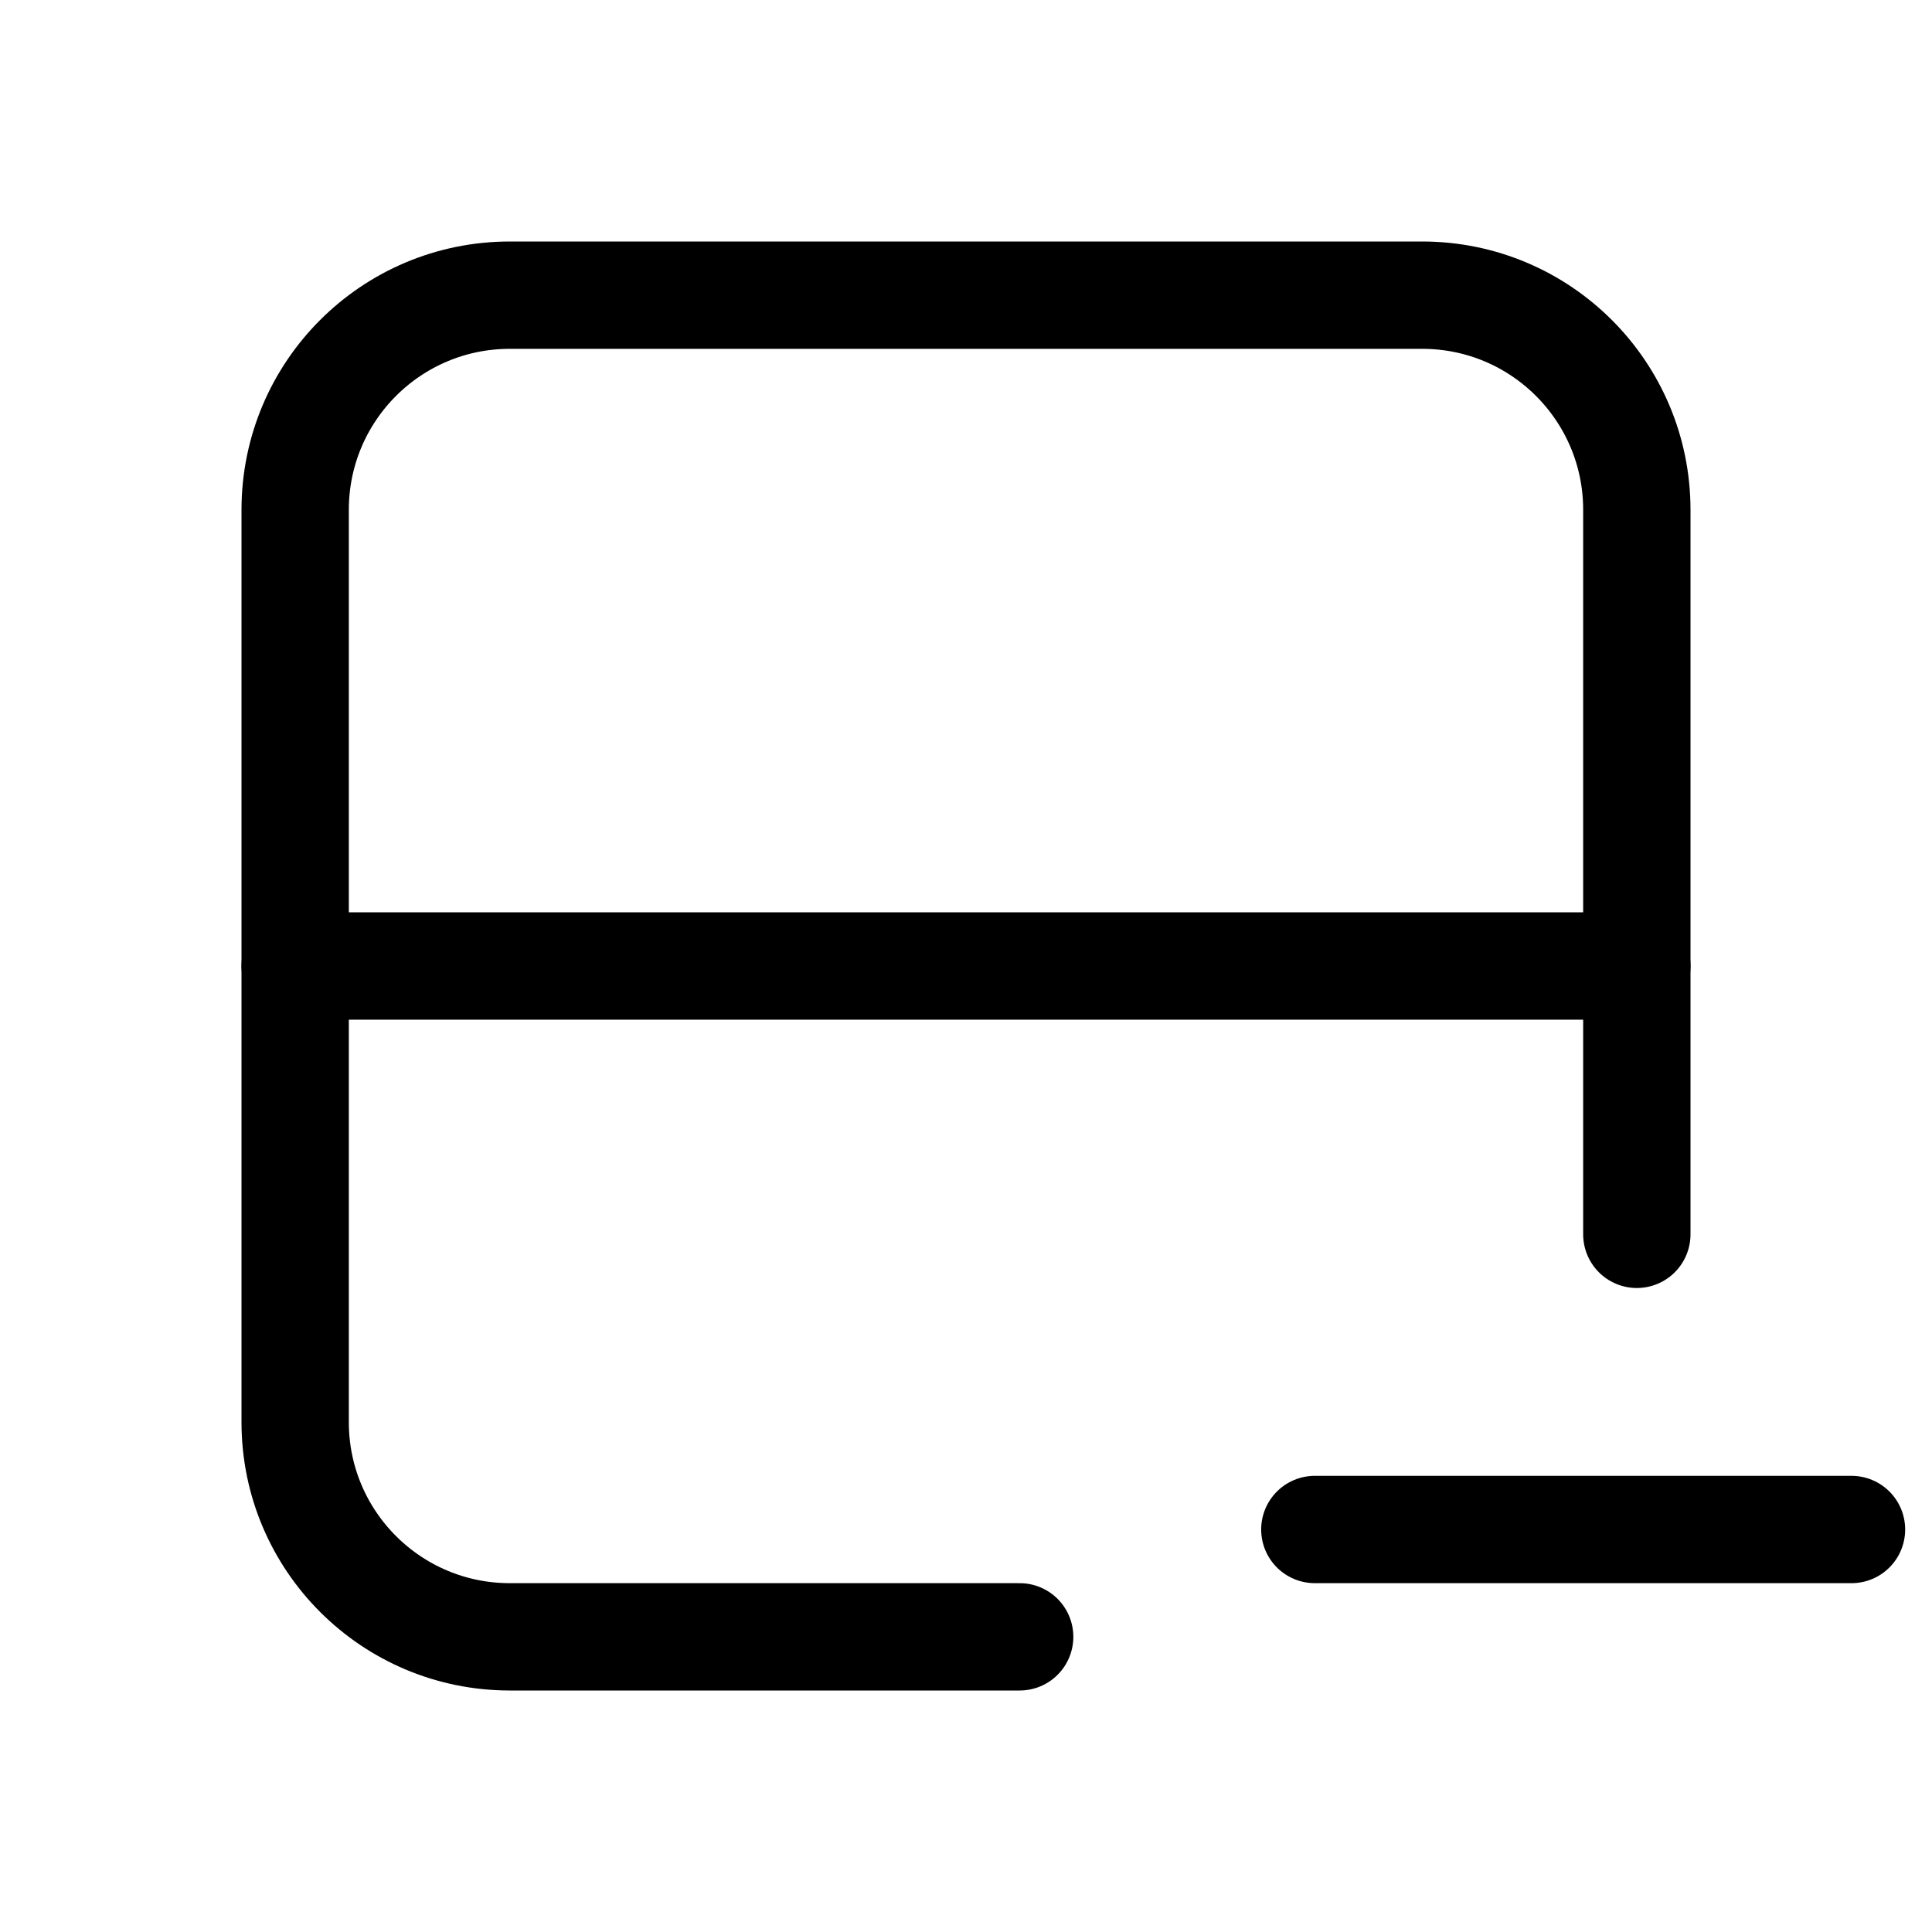 <svg xmlns="http://www.w3.org/2000/svg" height="18" width="18" viewBox="0 0 18 18"><title>table rows minus</title><g fill="none" stroke="currentColor" class="nc-icon-wrapper"><line x1="15.25" y1="9" x2="2.75" y2="9" stroke-linecap="round" stroke-linejoin="round"></line><path d="M9.5,15.25H4.75c-1.105,0-2-.895-2-2V4.75c0-1.105,.895-2,2-2H13.25c1.105,0,2,.895,2,2v6.75" stroke-linecap="round" stroke-linejoin="round"></path><line x1="17.25" y1="14.25" x2="12.25" y2="14.25" stroke-linecap="round" stroke-linejoin="round" stroke="currentColor"></line></g></svg>